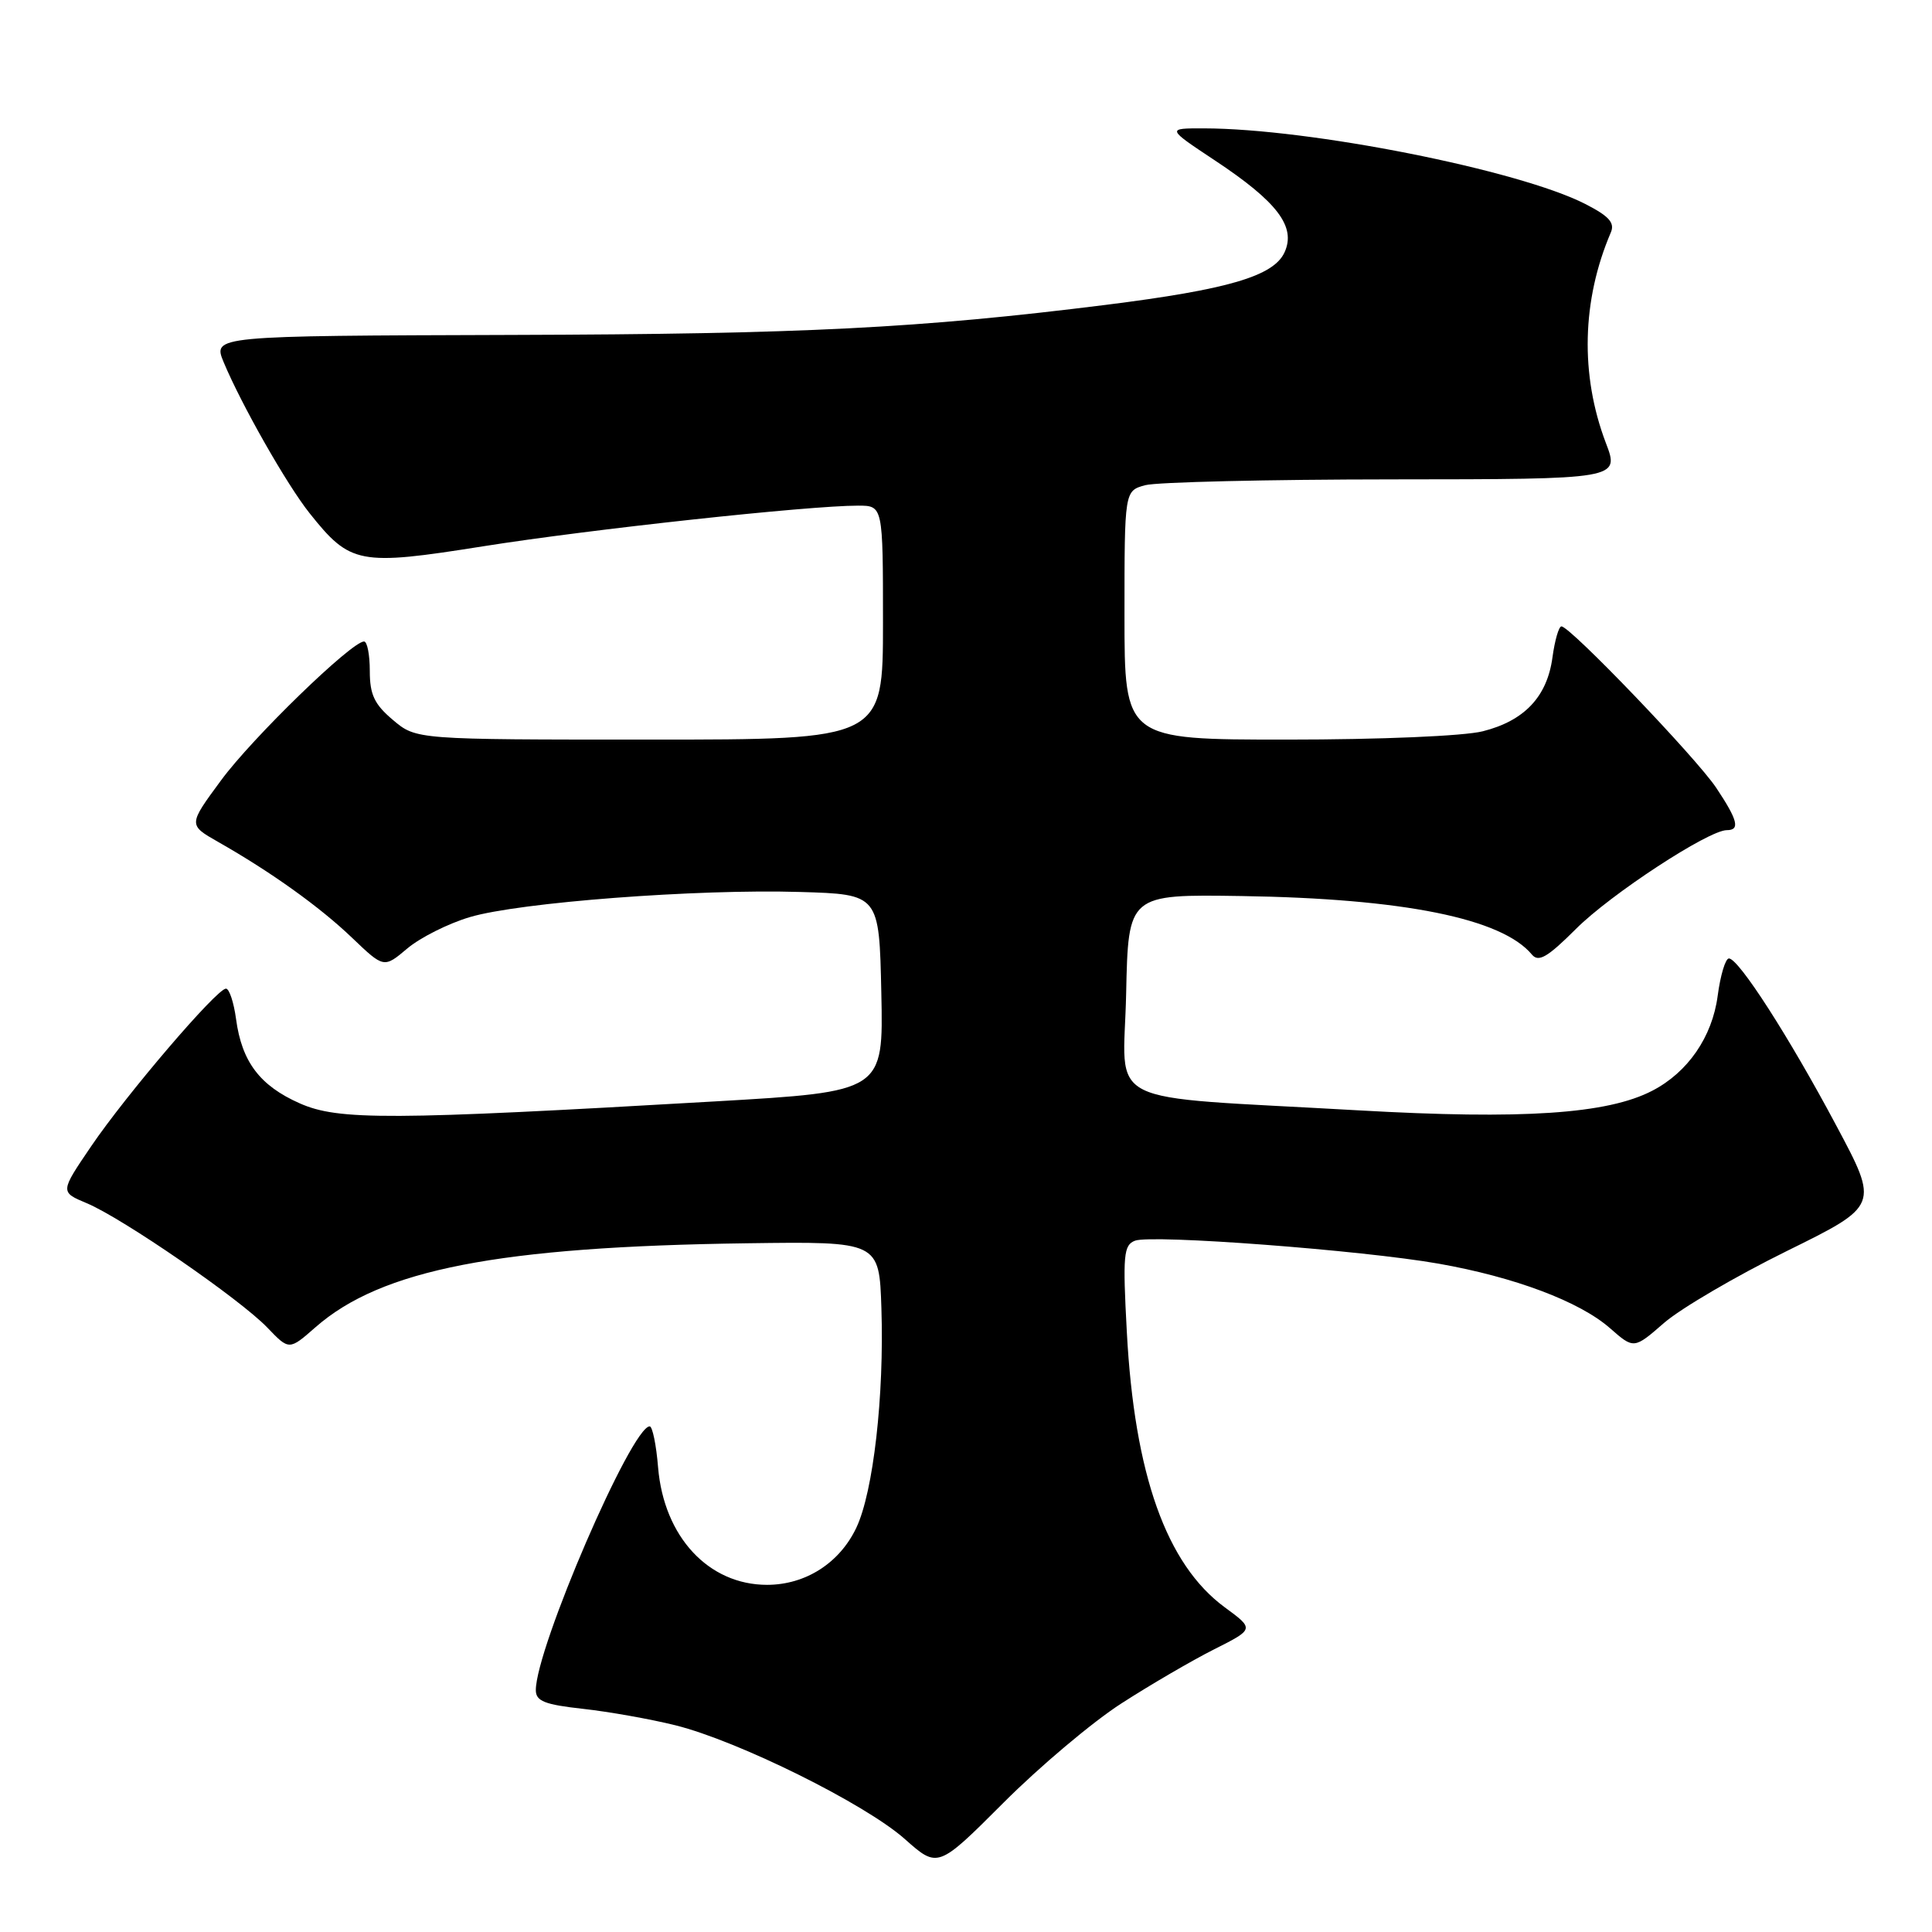 <?xml version="1.0" encoding="UTF-8" standalone="no"?>
<!DOCTYPE svg PUBLIC "-//W3C//DTD SVG 1.1//EN" "http://www.w3.org/Graphics/SVG/1.1/DTD/svg11.dtd" >
<svg xmlns="http://www.w3.org/2000/svg" xmlns:xlink="http://www.w3.org/1999/xlink" version="1.1" viewBox="0 0 256 256">
 <g >
 <path fill="currentColor"
d=" M 148.58 225.72 C 152.38 223.27 157.91 220.04 160.85 218.56 C 166.21 215.86 166.21 215.86 162.29 212.98 C 154.55 207.29 150.32 195.39 149.31 176.48 C 148.76 166.31 148.88 164.98 150.39 164.40 C 152.62 163.55 180.52 165.66 190.61 167.44 C 200.71 169.22 209.31 172.46 213.33 175.99 C 216.50 178.77 216.50 178.77 220.50 175.29 C 222.70 173.38 230.01 169.10 236.74 165.78 C 248.98 159.75 248.98 159.75 243.31 149.13 C 237.06 137.39 230.38 127.00 229.09 127.00 C 228.63 127.00 227.96 129.23 227.60 131.96 C 226.88 137.40 223.64 142.10 218.93 144.53 C 212.98 147.62 201.74 148.36 180.06 147.13 C 145.30 145.14 148.90 146.95 149.22 131.67 C 149.50 118.50 149.50 118.50 164.50 118.73 C 185.95 119.06 199.01 121.69 202.99 126.49 C 203.87 127.54 205.06 126.84 208.82 123.09 C 213.40 118.50 226.39 110.00 228.81 110.00 C 230.60 110.00 230.27 108.68 227.41 104.39 C 224.77 100.43 208.06 83.00 206.90 83.00 C 206.55 83.00 206.02 84.84 205.71 87.10 C 205.01 92.31 202.00 95.51 196.47 96.90 C 193.98 97.53 182.90 98.00 170.56 98.00 C 149.00 98.00 149.00 98.00 149.00 81.52 C 149.00 65.04 149.00 65.04 151.75 64.29 C 153.26 63.88 168.03 63.53 184.56 63.52 C 214.62 63.50 214.62 63.50 212.78 58.68 C 209.36 49.67 209.60 39.78 213.44 30.81 C 214.00 29.52 213.21 28.64 210.04 27.02 C 201.22 22.52 173.53 17.03 159.53 17.01 C 154.56 17.00 154.56 17.00 160.97 21.25 C 169.27 26.75 171.76 30.04 170.21 33.43 C 168.77 36.59 162.75 38.36 146.50 40.40 C 121.81 43.49 106.45 44.27 67.84 44.38 C 28.19 44.50 28.19 44.50 29.64 48.00 C 31.99 53.63 38.00 64.21 41.02 68.00 C 46.42 74.78 47.56 75.00 64.00 72.39 C 78.17 70.14 107.10 67.00 113.69 67.00 C 117.00 67.00 117.00 67.00 117.00 82.50 C 117.00 98.00 117.00 98.00 86.08 98.00 C 55.15 98.00 55.15 98.00 52.08 95.41 C 49.61 93.33 49.00 92.05 49.00 88.91 C 49.00 86.76 48.66 85.00 48.24 85.00 C 46.59 85.00 33.40 97.80 29.29 103.40 C 24.94 109.30 24.94 109.30 28.89 111.55 C 35.88 115.52 42.40 120.18 46.68 124.29 C 50.87 128.29 50.87 128.29 53.98 125.67 C 55.69 124.23 59.42 122.36 62.26 121.52 C 68.81 119.57 92.34 117.78 106.00 118.19 C 116.50 118.50 116.50 118.50 116.78 131.57 C 117.06 144.65 117.06 144.65 94.78 145.94 C 51.61 148.44 44.85 148.47 39.72 146.20 C 34.43 143.86 32.04 140.69 31.28 135.04 C 30.98 132.82 30.38 131.00 29.94 131.00 C 28.73 131.00 16.70 145.07 12.05 151.93 C 7.96 157.95 7.96 157.95 11.49 159.43 C 16.23 161.41 31.80 172.14 35.42 175.91 C 38.31 178.93 38.31 178.93 41.80 175.87 C 50.52 168.21 66.07 165.19 99.00 164.74 C 116.50 164.50 116.50 164.50 116.79 173.34 C 117.17 184.96 115.72 197.68 113.47 202.43 C 111.25 207.11 106.75 209.99 101.65 210.00 C 93.88 210.00 87.97 203.63 87.20 194.44 C 86.96 191.45 86.45 189.00 86.09 189.00 C 83.69 189.00 71.00 218.40 71.00 223.95 C 71.00 225.41 72.17 225.87 77.25 226.43 C 80.69 226.81 86.20 227.79 89.50 228.61 C 97.84 230.69 114.64 239.02 119.89 243.68 C 124.27 247.57 124.27 247.57 132.96 238.88 C 137.74 234.09 144.77 228.17 148.58 225.72 Z "/>
</g>
</svg>